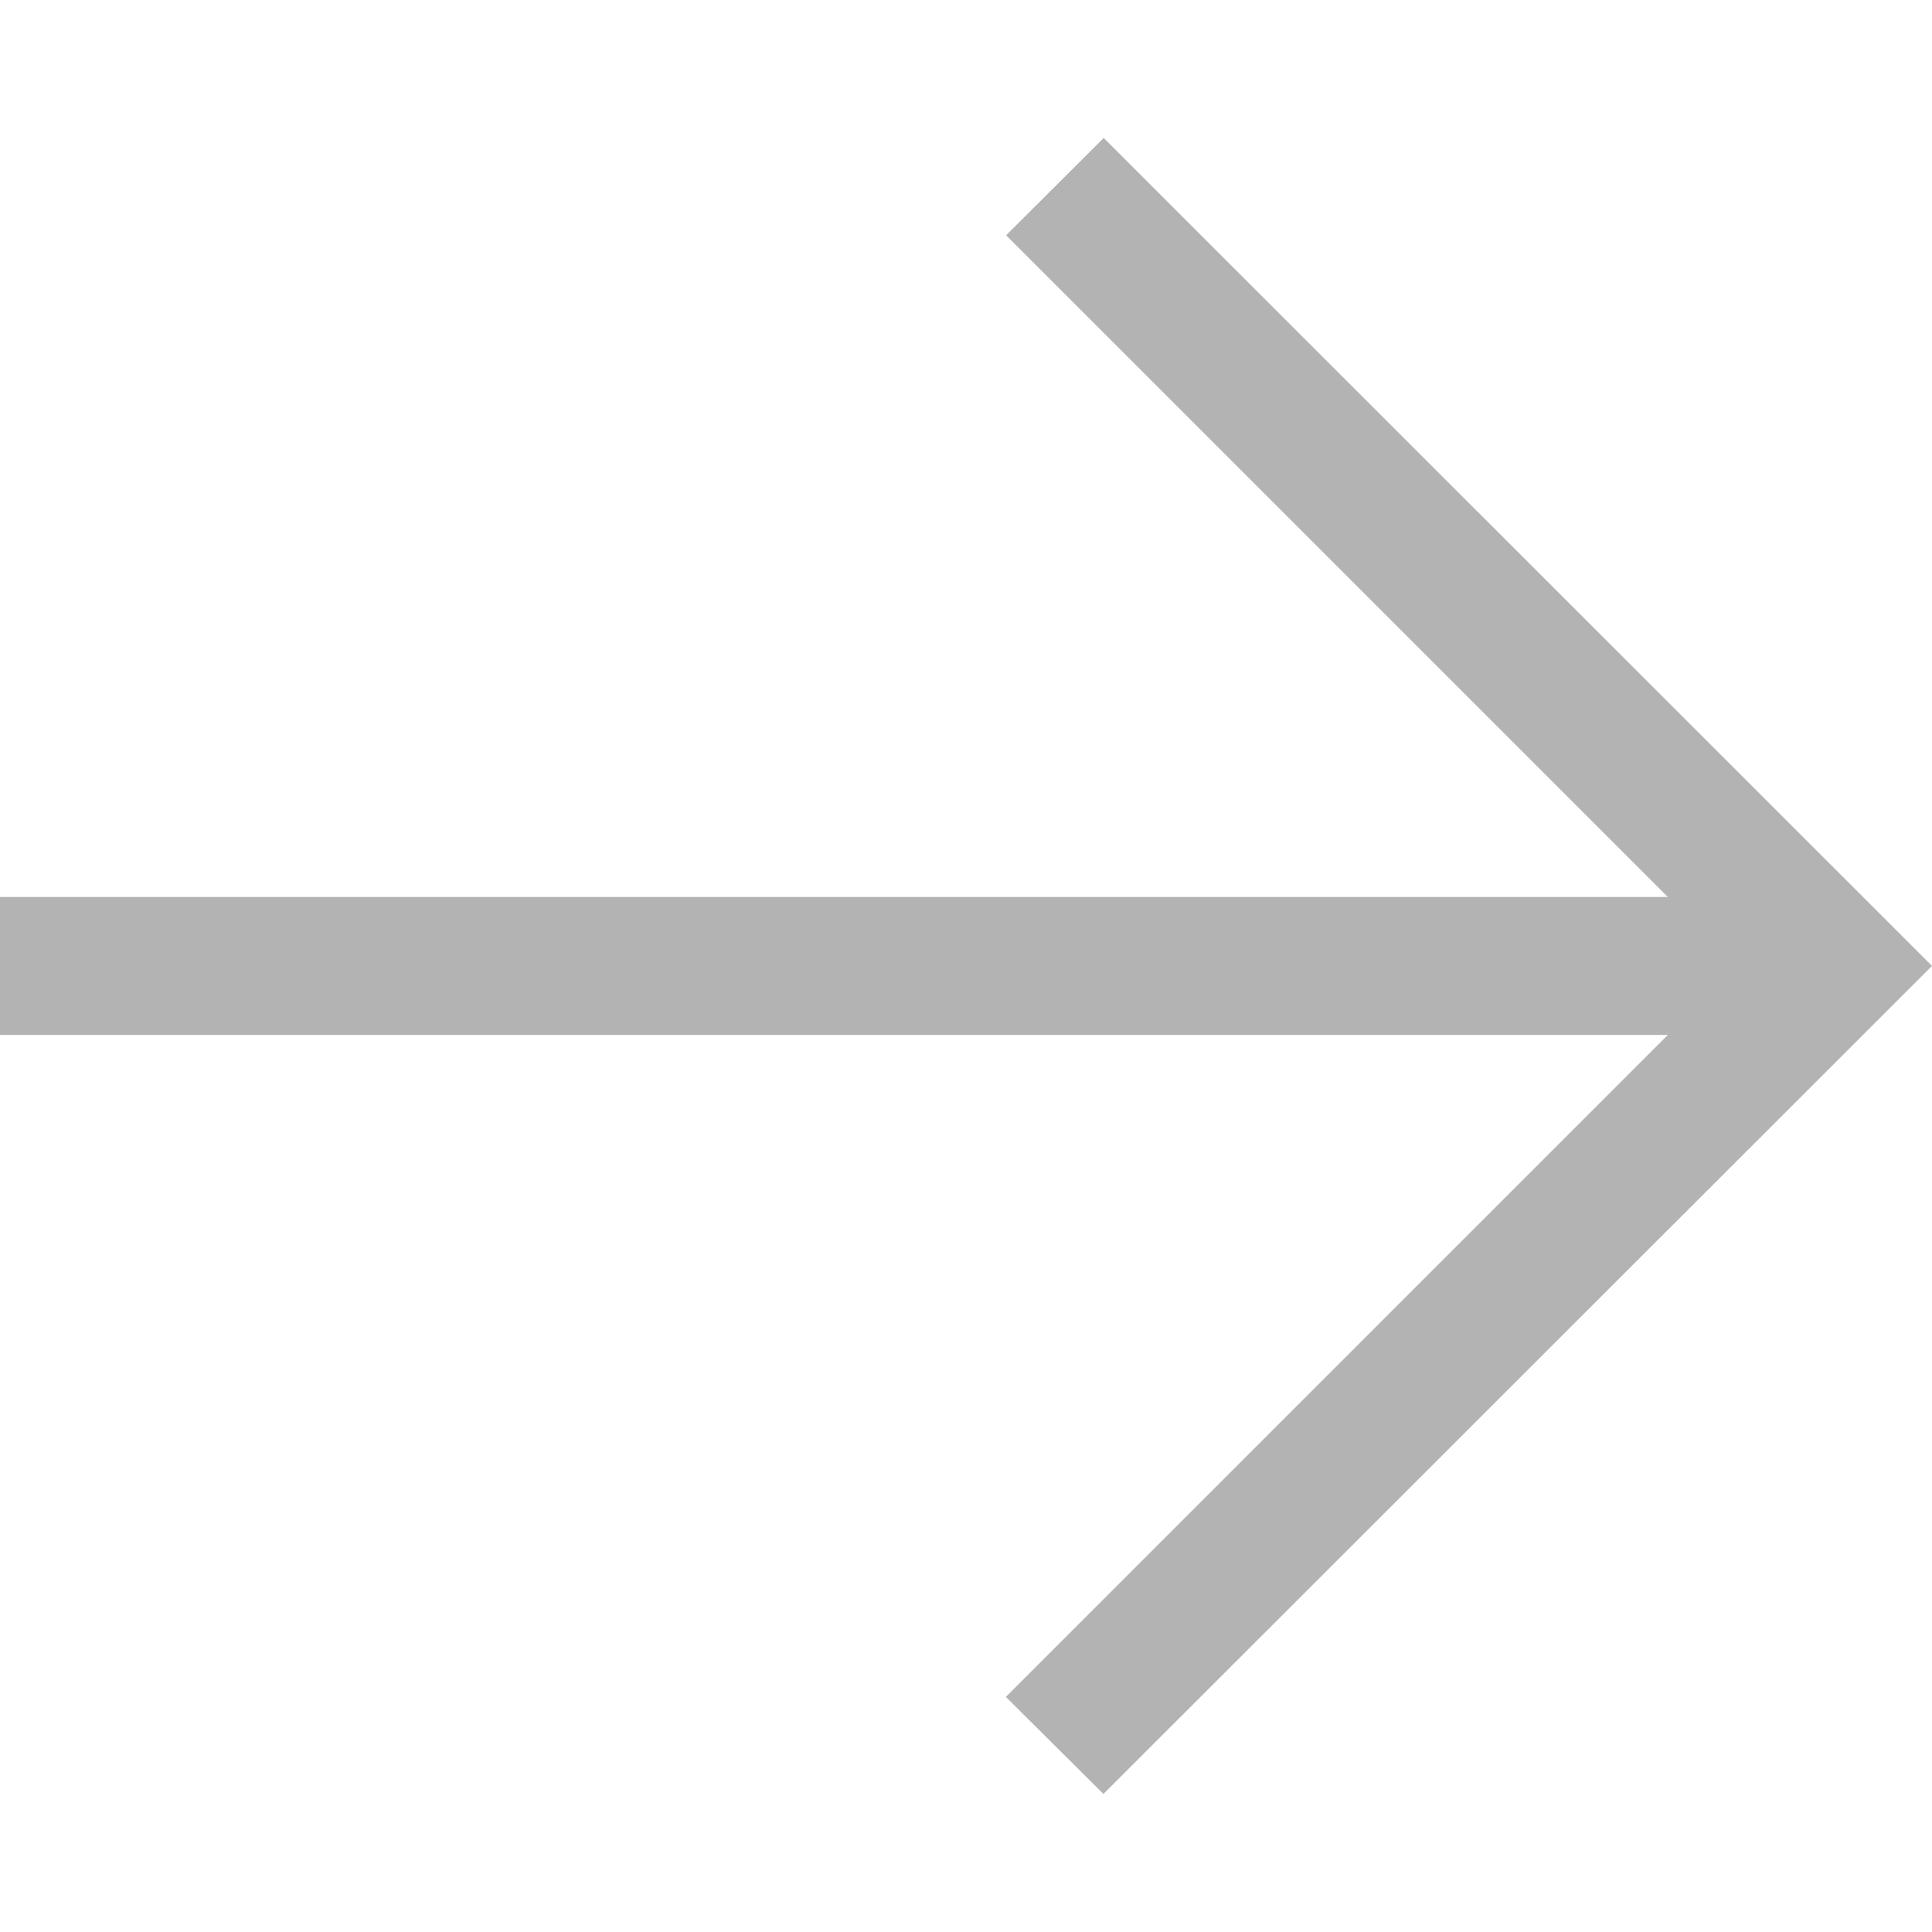 <svg width="22" height="22" viewBox="0 0 22 22" fill="none" xmlns="http://www.w3.org/2000/svg">
<g opacity="0.3" clip-path="url(#clip0)">
<path d="M12.565 20.428L22 10.999L12.568 1.571L11.457 2.679L18.992 10.214H0V11.785H18.992L11.454 19.323L12.565 20.428Z" fill="black"/>
</g>
<defs>
<clipPath id="clip0">
<rect width="22" height="22" fill="white"/>
</clipPath>
</defs>
</svg>
